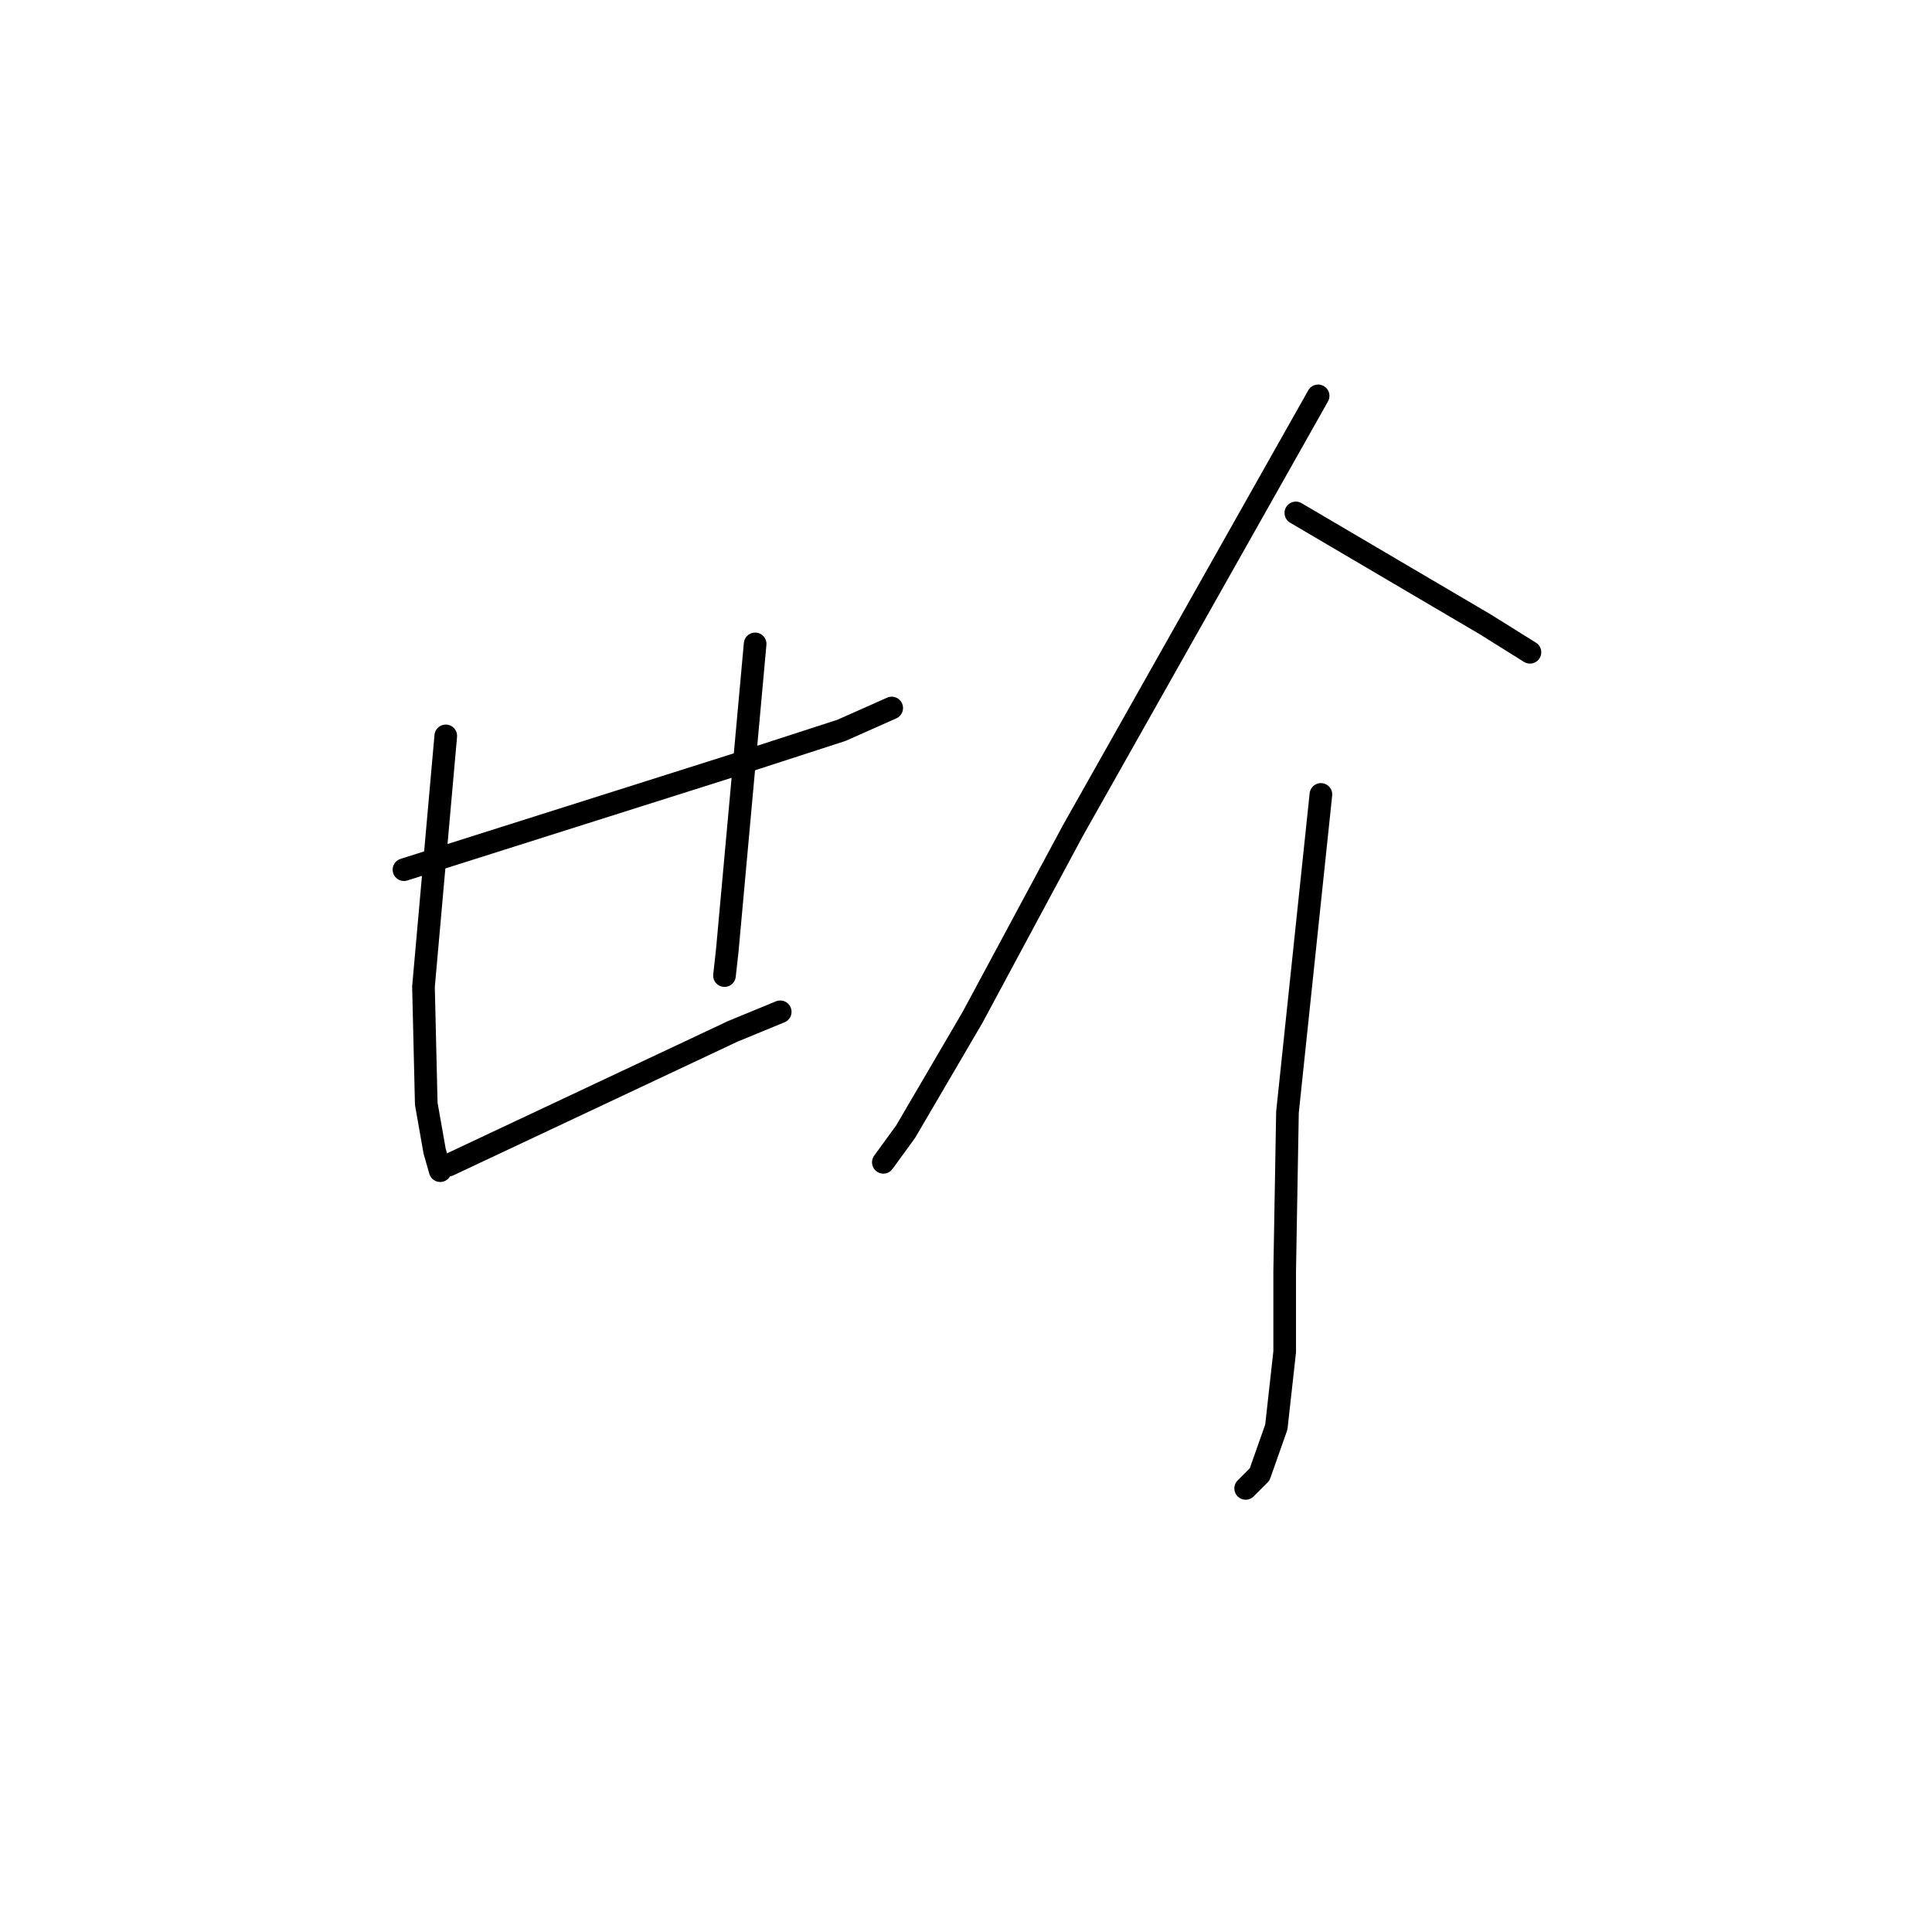 <?xml version="1.0" standalone="no"?>
    <svg width="256" height="256" xmlns="http://www.w3.org/2000/svg" version="1.1">
    <polyline stroke="black" stroke-width="3" stroke-linecap="round" fill="transparent" stroke-linejoin="round" points="53.528 115.236 75.686 108.219 97.844 101.202 111.508 96.771 118.156 93.816 118.156 93.816 " />
        <polyline stroke="black" stroke-width="3" stroke-linecap="round" fill="transparent" stroke-linejoin="round" points="59.067 97.509 57.59 114.128 56.113 130.746 56.482 146.257 57.59 152.535 58.329 155.12 58.329 155.12 " />
        <polyline stroke="black" stroke-width="3" stroke-linecap="round" fill="transparent" stroke-linejoin="round" points="100.06 85.322 98.214 105.634 96.367 125.946 95.998 129.269 95.998 129.269 " />
        <polyline stroke="black" stroke-width="3" stroke-linecap="round" fill="transparent" stroke-linejoin="round" points="59.437 154.382 78.271 145.519 97.106 136.655 103.384 134.07 103.384 134.07 " />
        <polyline stroke="black" stroke-width="3" stroke-linecap="round" fill="transparent" stroke-linejoin="round" points="174.659 52.455 158.41 81.26 142.16 110.066 128.865 134.809 120.002 149.95 117.048 154.012 117.048 154.012 " />
        <polyline stroke="black" stroke-width="3" stroke-linecap="round" fill="transparent" stroke-linejoin="round" points="171.705 67.965 184.261 75.351 196.817 82.737 202.726 86.43 202.726 86.43 " />
        <polyline stroke="black" stroke-width="3" stroke-linecap="round" fill="transparent" stroke-linejoin="round" points="175.028 105.265 172.812 126.315 170.597 147.365 170.227 168.415 170.227 179.125 169.119 189.096 166.904 195.374 165.057 197.221 165.057 197.221 " />
        <polyline stroke="black" stroke-width="3" stroke-linecap="round" fill="transparent" stroke-linejoin="round" points="142.53 152.905 " />
        <polyline stroke="black" stroke-width="3" stroke-linecap="round" fill="transparent" stroke-linejoin="round" points="179.829 163.245 " />
        </svg>